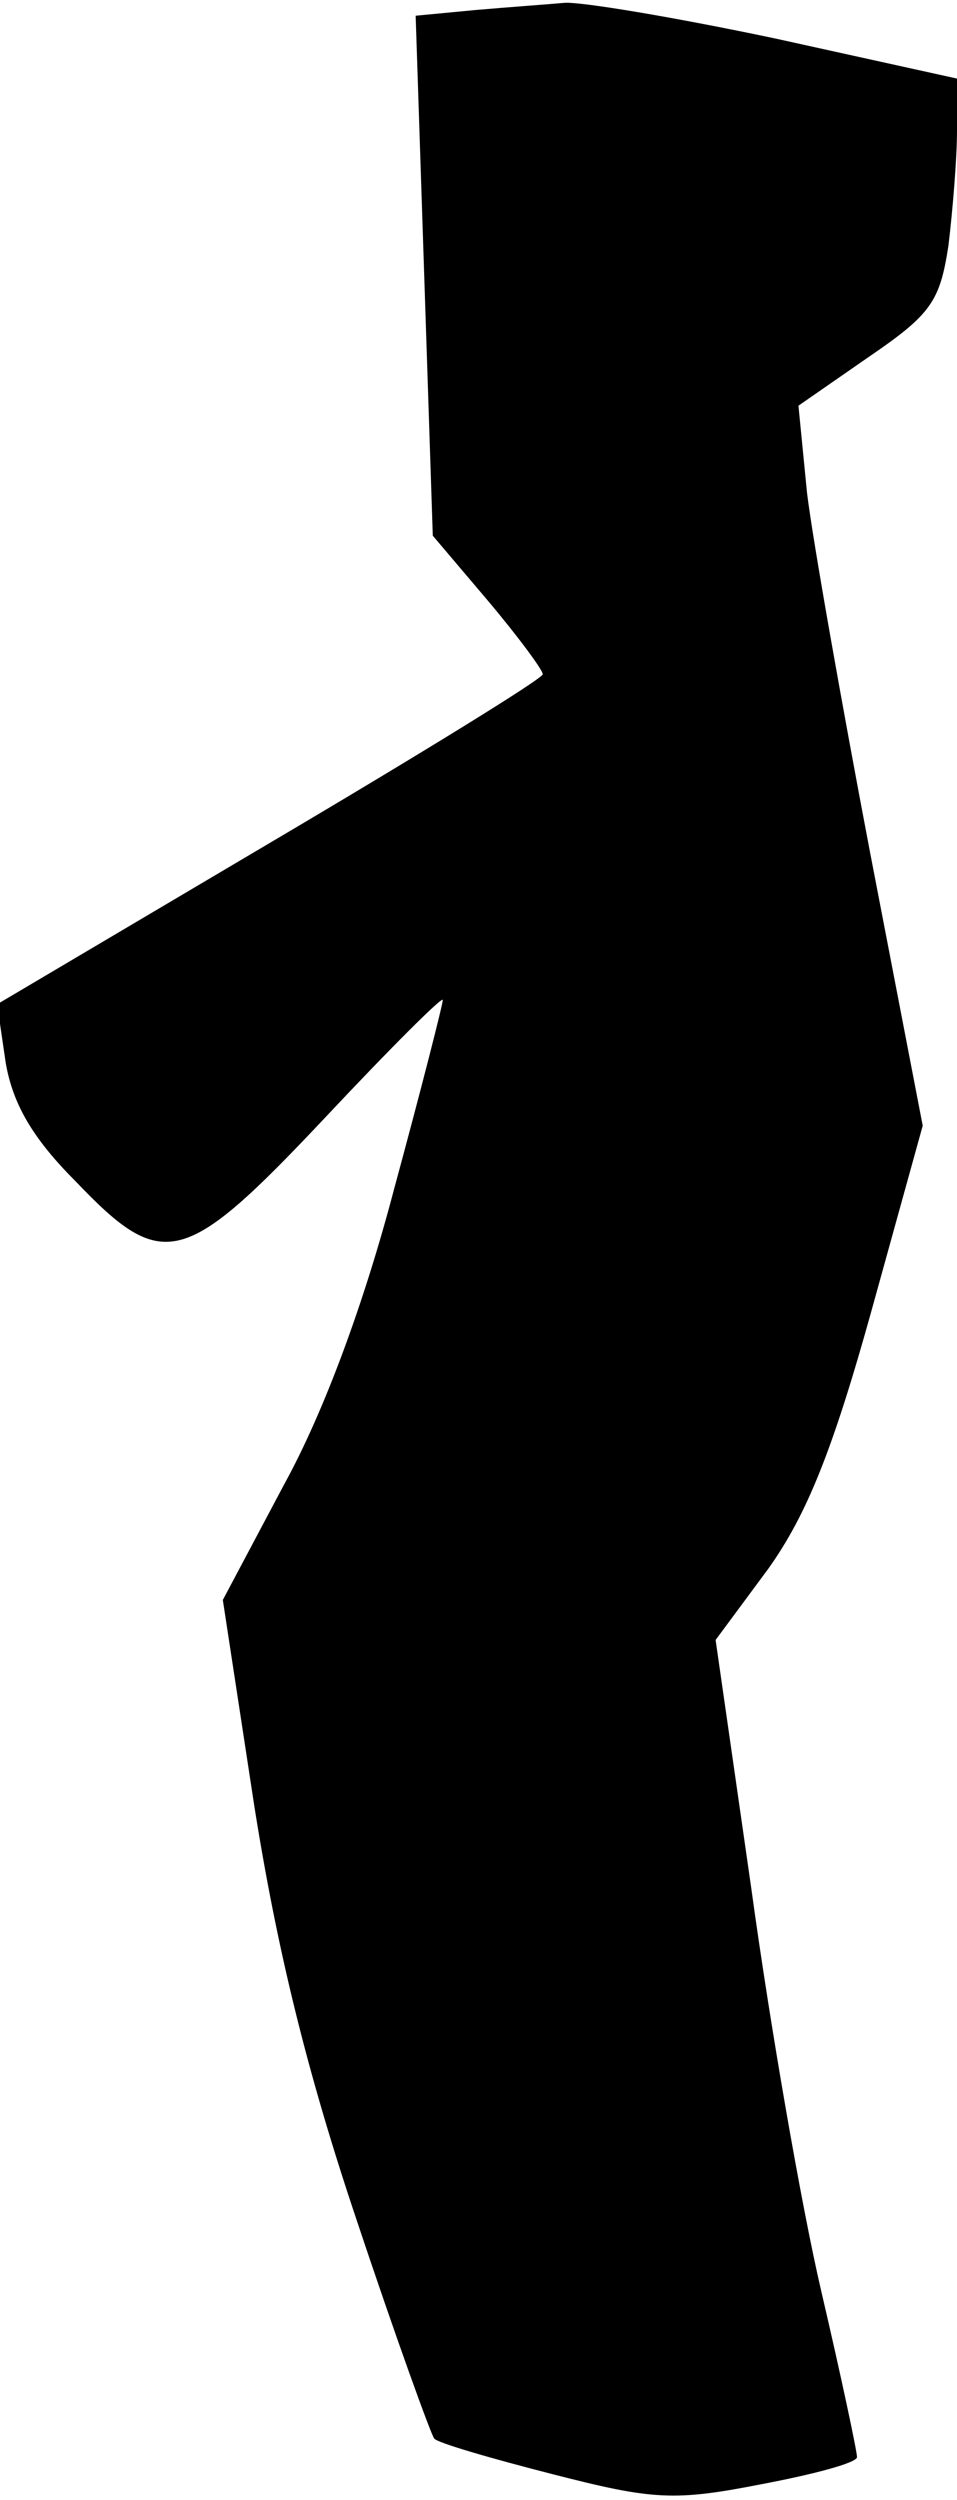 <?xml version="1.0" standalone="no"?>
<!DOCTYPE svg PUBLIC "-//W3C//DTD SVG 20010904//EN"
 "http://www.w3.org/TR/2001/REC-SVG-20010904/DTD/svg10.dtd">
<svg version="1.0" xmlns="http://www.w3.org/2000/svg"
 width="67pt" height="175pt" viewBox="0 0 67 175"
 preserveAspectRatio="xMidYMid meet">
<g transform="translate(0,175) scale(0.1,-0.1)"
fill="#000000" stroke="none">
<path fill="#000000" stroke="none" d="M333 1743 l-42 -4 6 -182 6 -182 39
-46 c21 -25 38 -48 38 -51 0 -3 -86 -56 -191 -118 l-191 -113 6 -41 c5 -29 19
-53 49 -83 61 -64 76 -60 174 44 46 49 83 86 83 83 0 -3 -15 -62 -34 -132 -21
-80 -49 -156 -77 -207 l-43 -81 22 -144 c16 -101 37 -187 72 -291 27 -81 52
-150 54 -152 2 -3 40 -14 83 -25 70 -18 85 -19 146 -7 37 7 67 15 67 19 0 4
-11 56 -25 116 -14 60 -36 187 -49 282 l-25 174 37 50 c27 38 45 83 72 180
l36 130 -37 192 c-20 105 -40 218 -44 251 l-6 61 49 34 c44 30 50 39 56 78 3
25 6 61 6 81 l0 36 -127 28 c-71 15 -137 26 -148 25 -11 -1 -39 -3 -62 -5z"/>
</g>
</svg>
